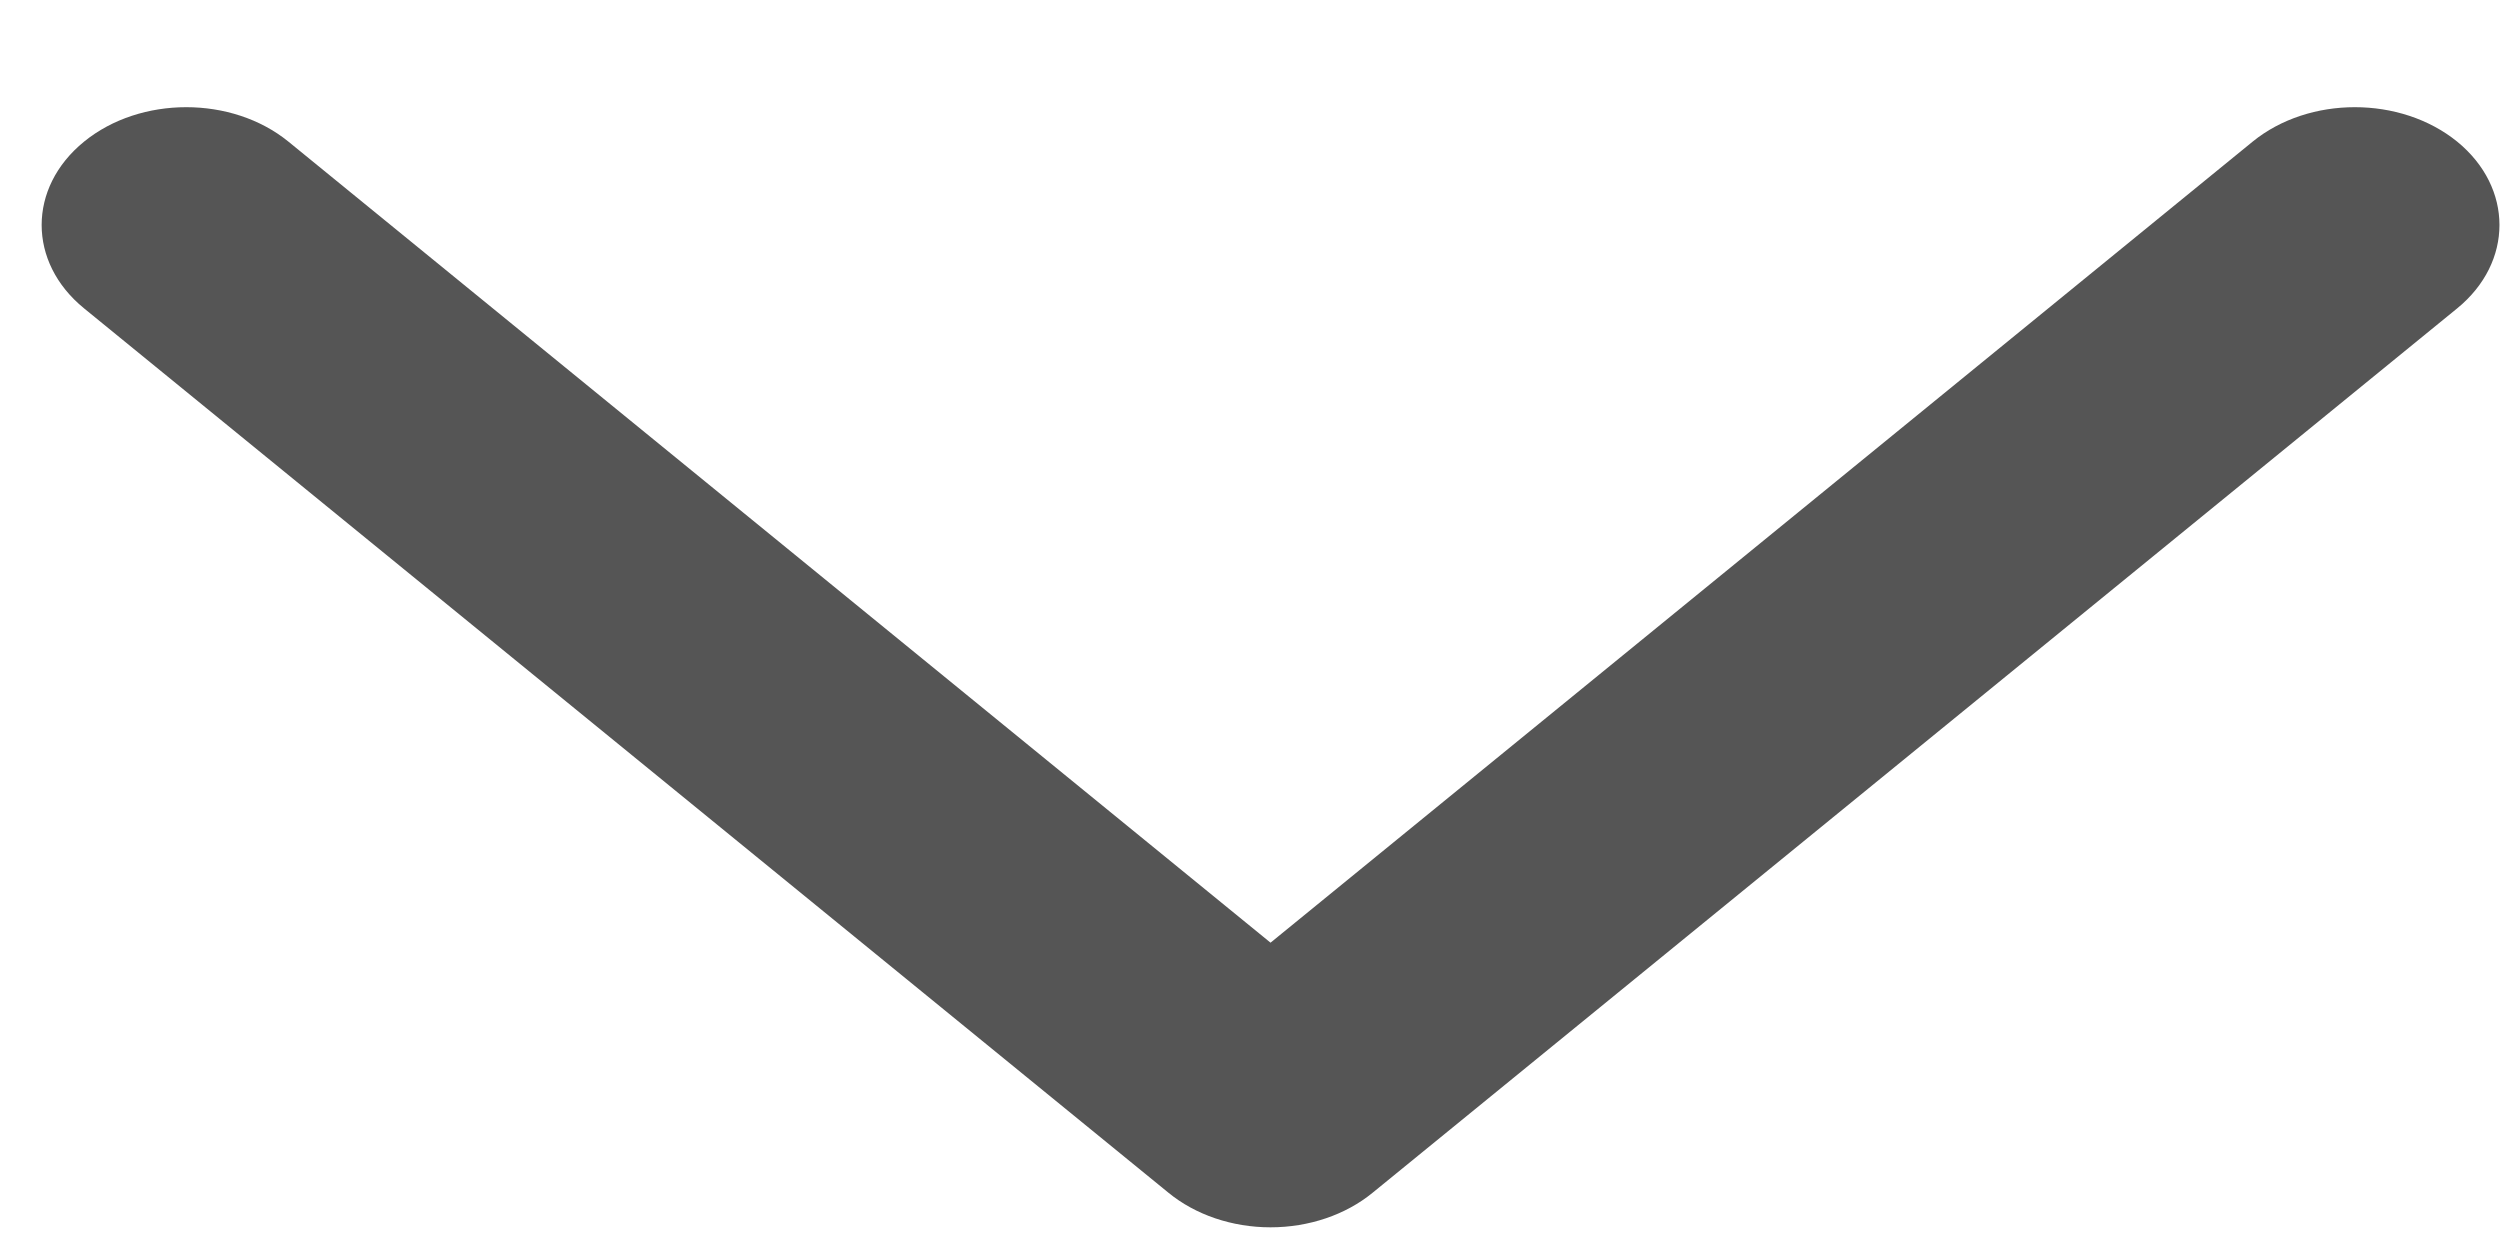 <svg width="14" height="7" viewBox="0 0 14 7" fill="none" xmlns="http://www.w3.org/2000/svg">
<path fill-rule="evenodd" clip-rule="evenodd" d="M6.543 6.679L0.471 1.727C0.154 1.469 0.154 1.051 0.471 0.793C0.787 0.536 1.299 0.536 1.615 0.793L7.115 5.279L12.615 0.793C12.931 0.536 13.443 0.536 13.76 0.793C14.076 1.051 14.076 1.469 13.76 1.727L7.687 6.679C7.536 6.803 7.33 6.873 7.115 6.873C6.9 6.873 6.694 6.803 6.543 6.679Z" fill="#555555"/>
</svg>
